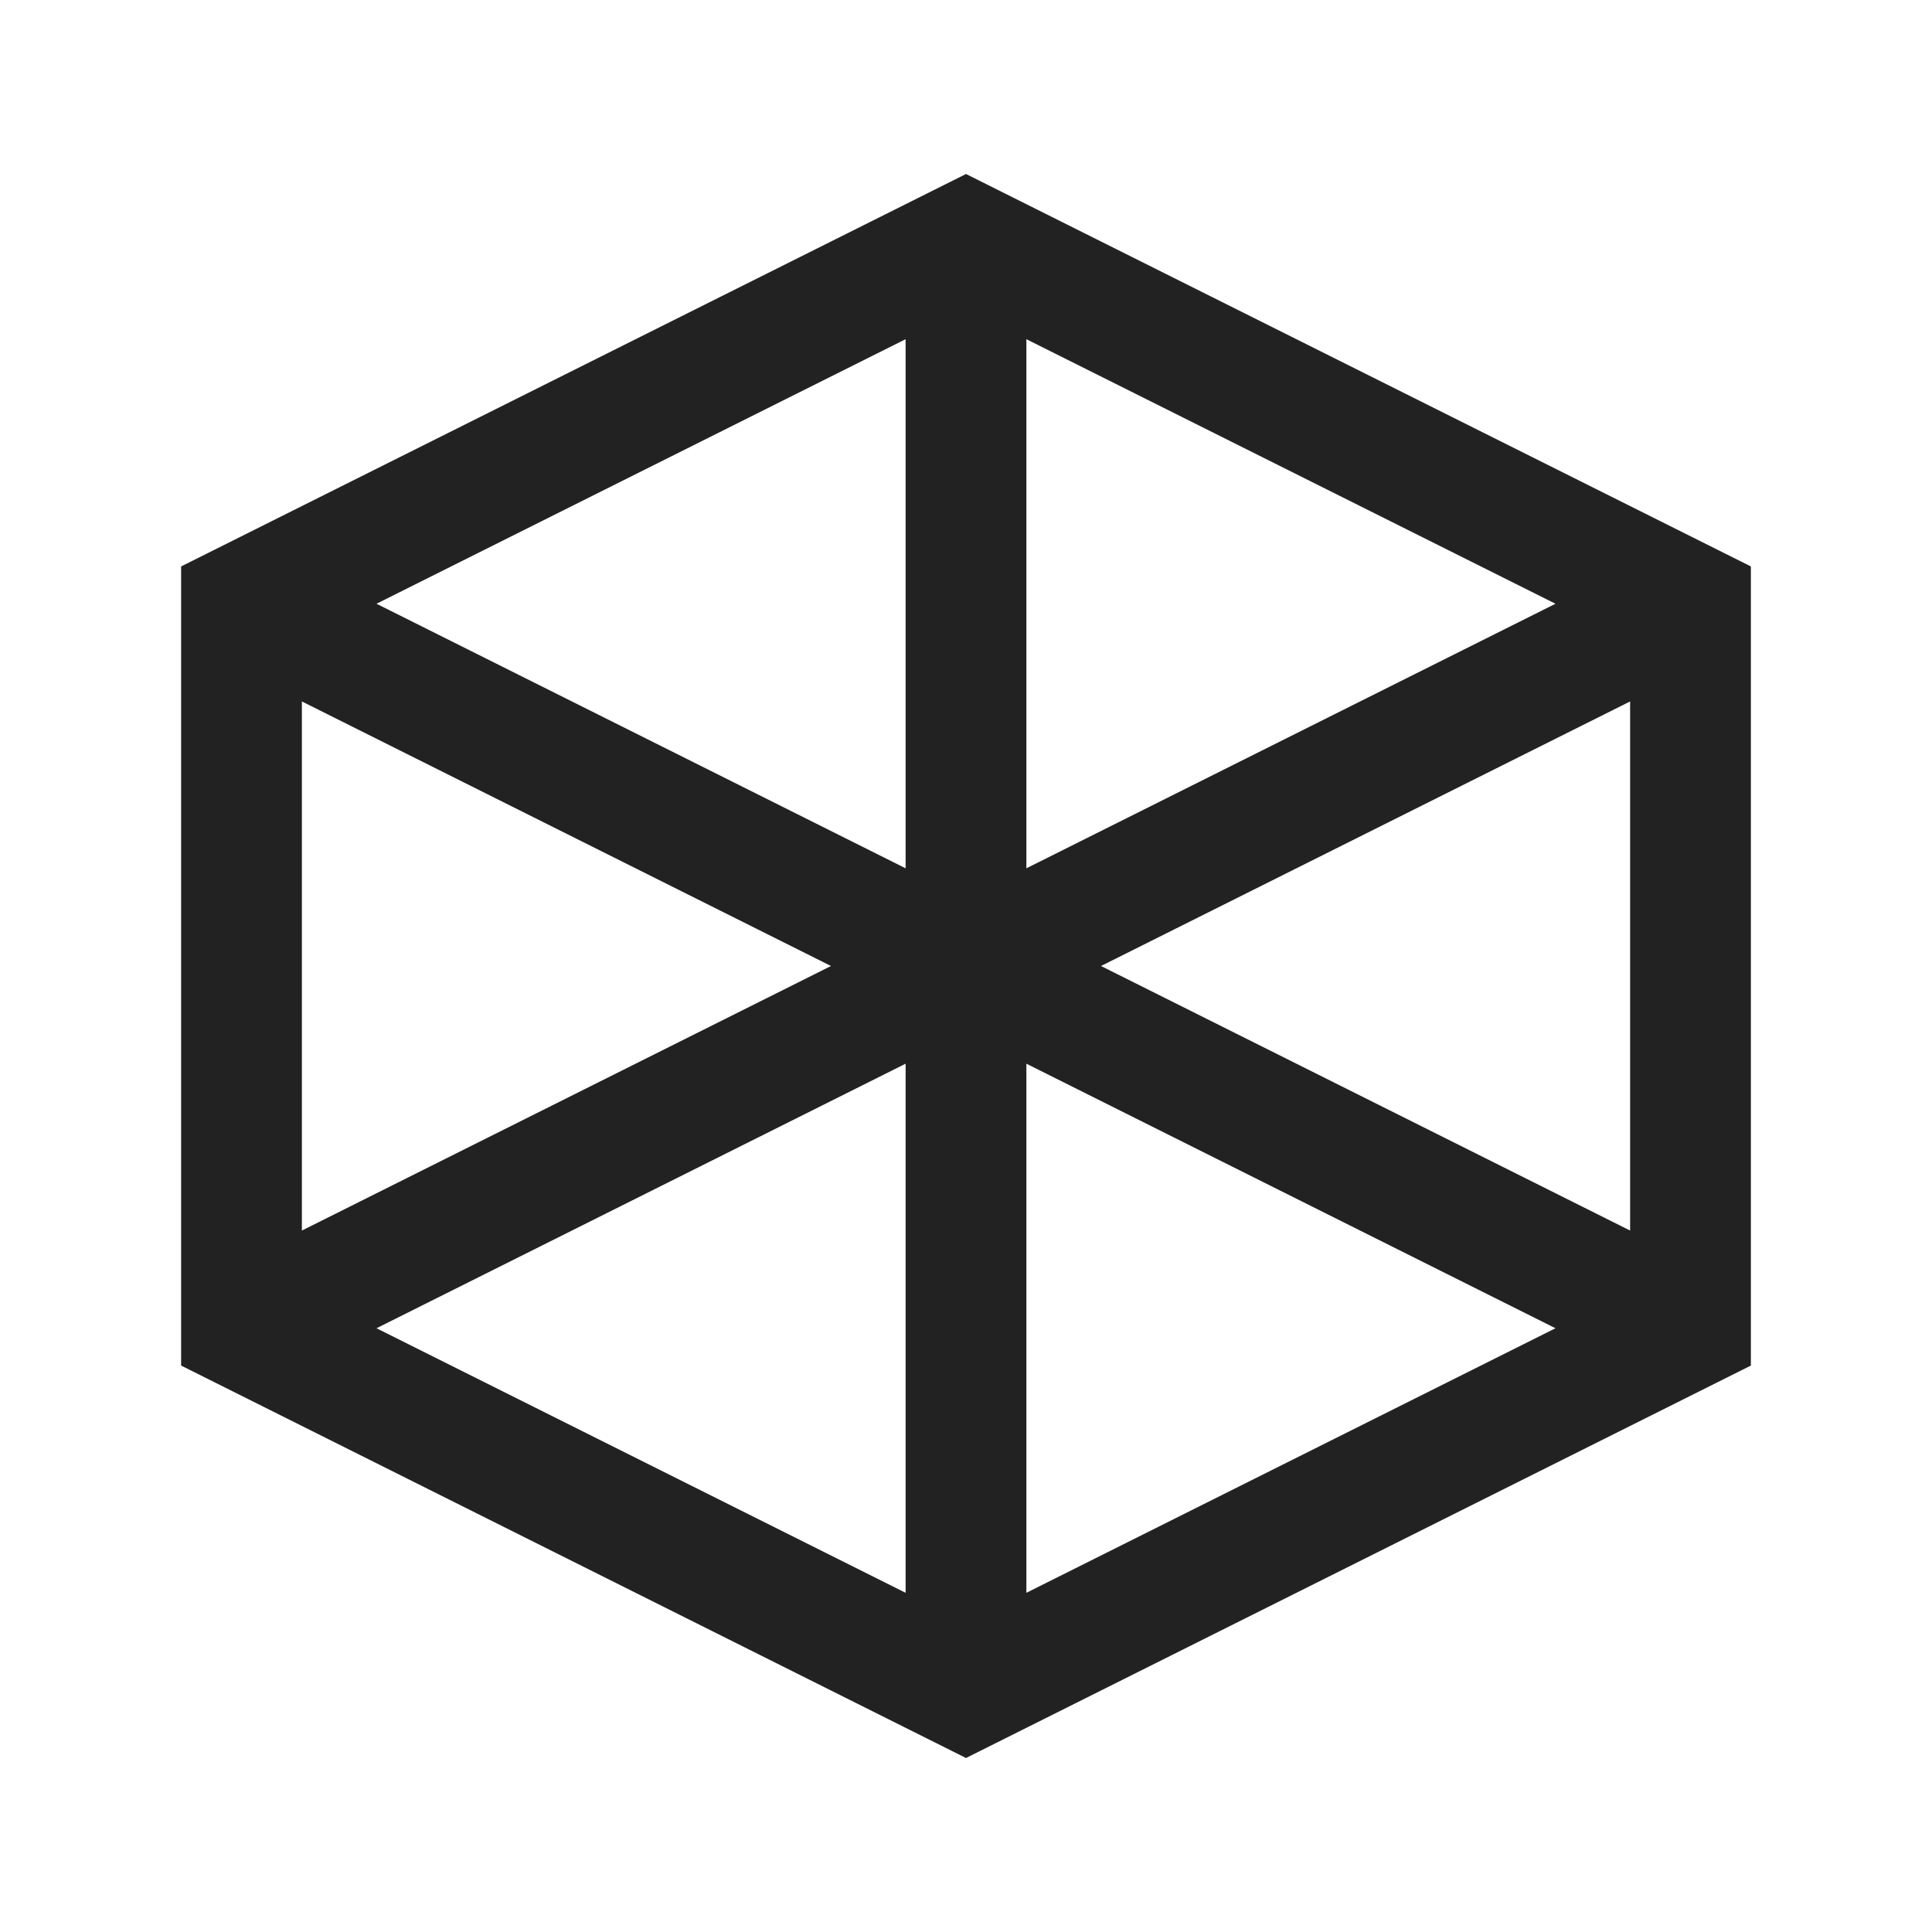 <svg xmlns="http://www.w3.org/2000/svg" viewBox="0 0 64 64" fill="none" stroke-width="4px" stroke="#222"><path d="M8 20v24l24 12 24-12V20L32 8 8 20zM32 32l24-12M32 56V32M56 44L32 32M8 44l24-12M8 20l24 12M32 8v24"/></svg>